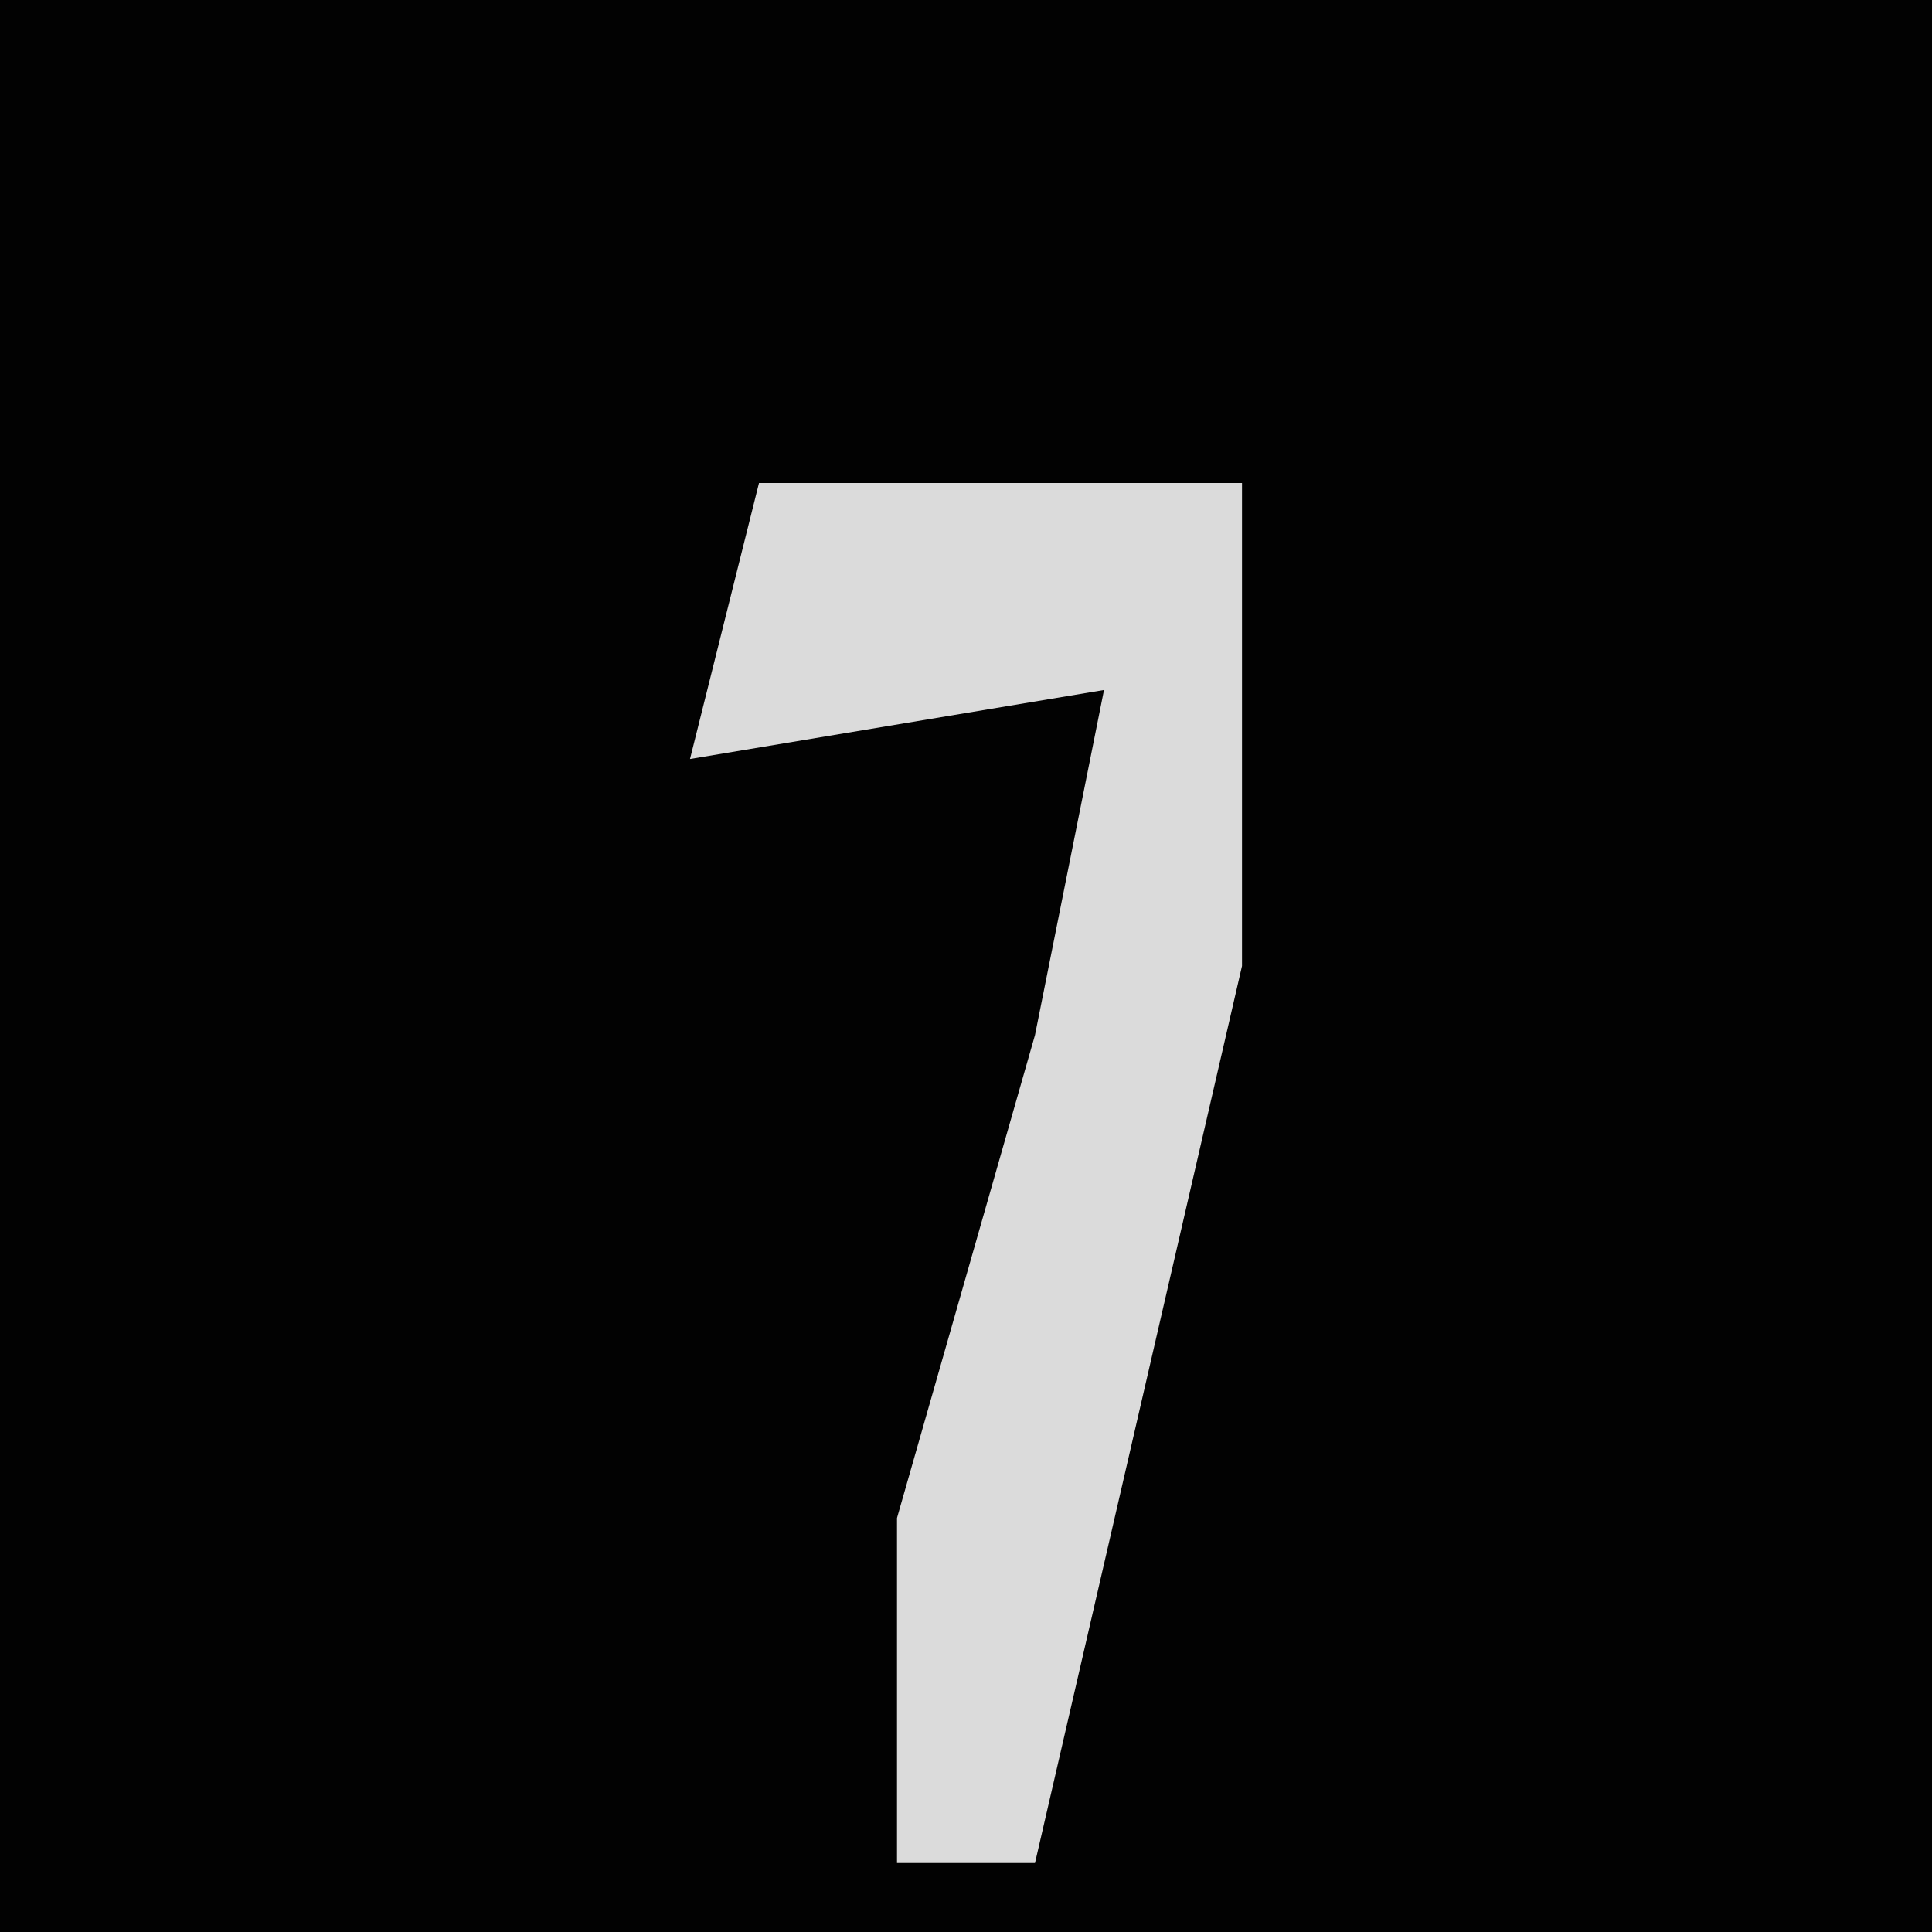 <?xml version="1.0" encoding="UTF-8"?>
<svg version="1.1" xmlns="http://www.w3.org/2000/svg" width="28" height="28">
<path d="M0,0 L28,0 L28,28 L0,28 Z " fill="#020202" transform="translate(0,0)"/>
<path d="M0,0 L7,0 L7,7 L4,20 L2,20 L2,15 L4,8 L5,3 L-1,4 Z " fill="#DBDBDB" transform="translate(11,7)"/>
</svg>
